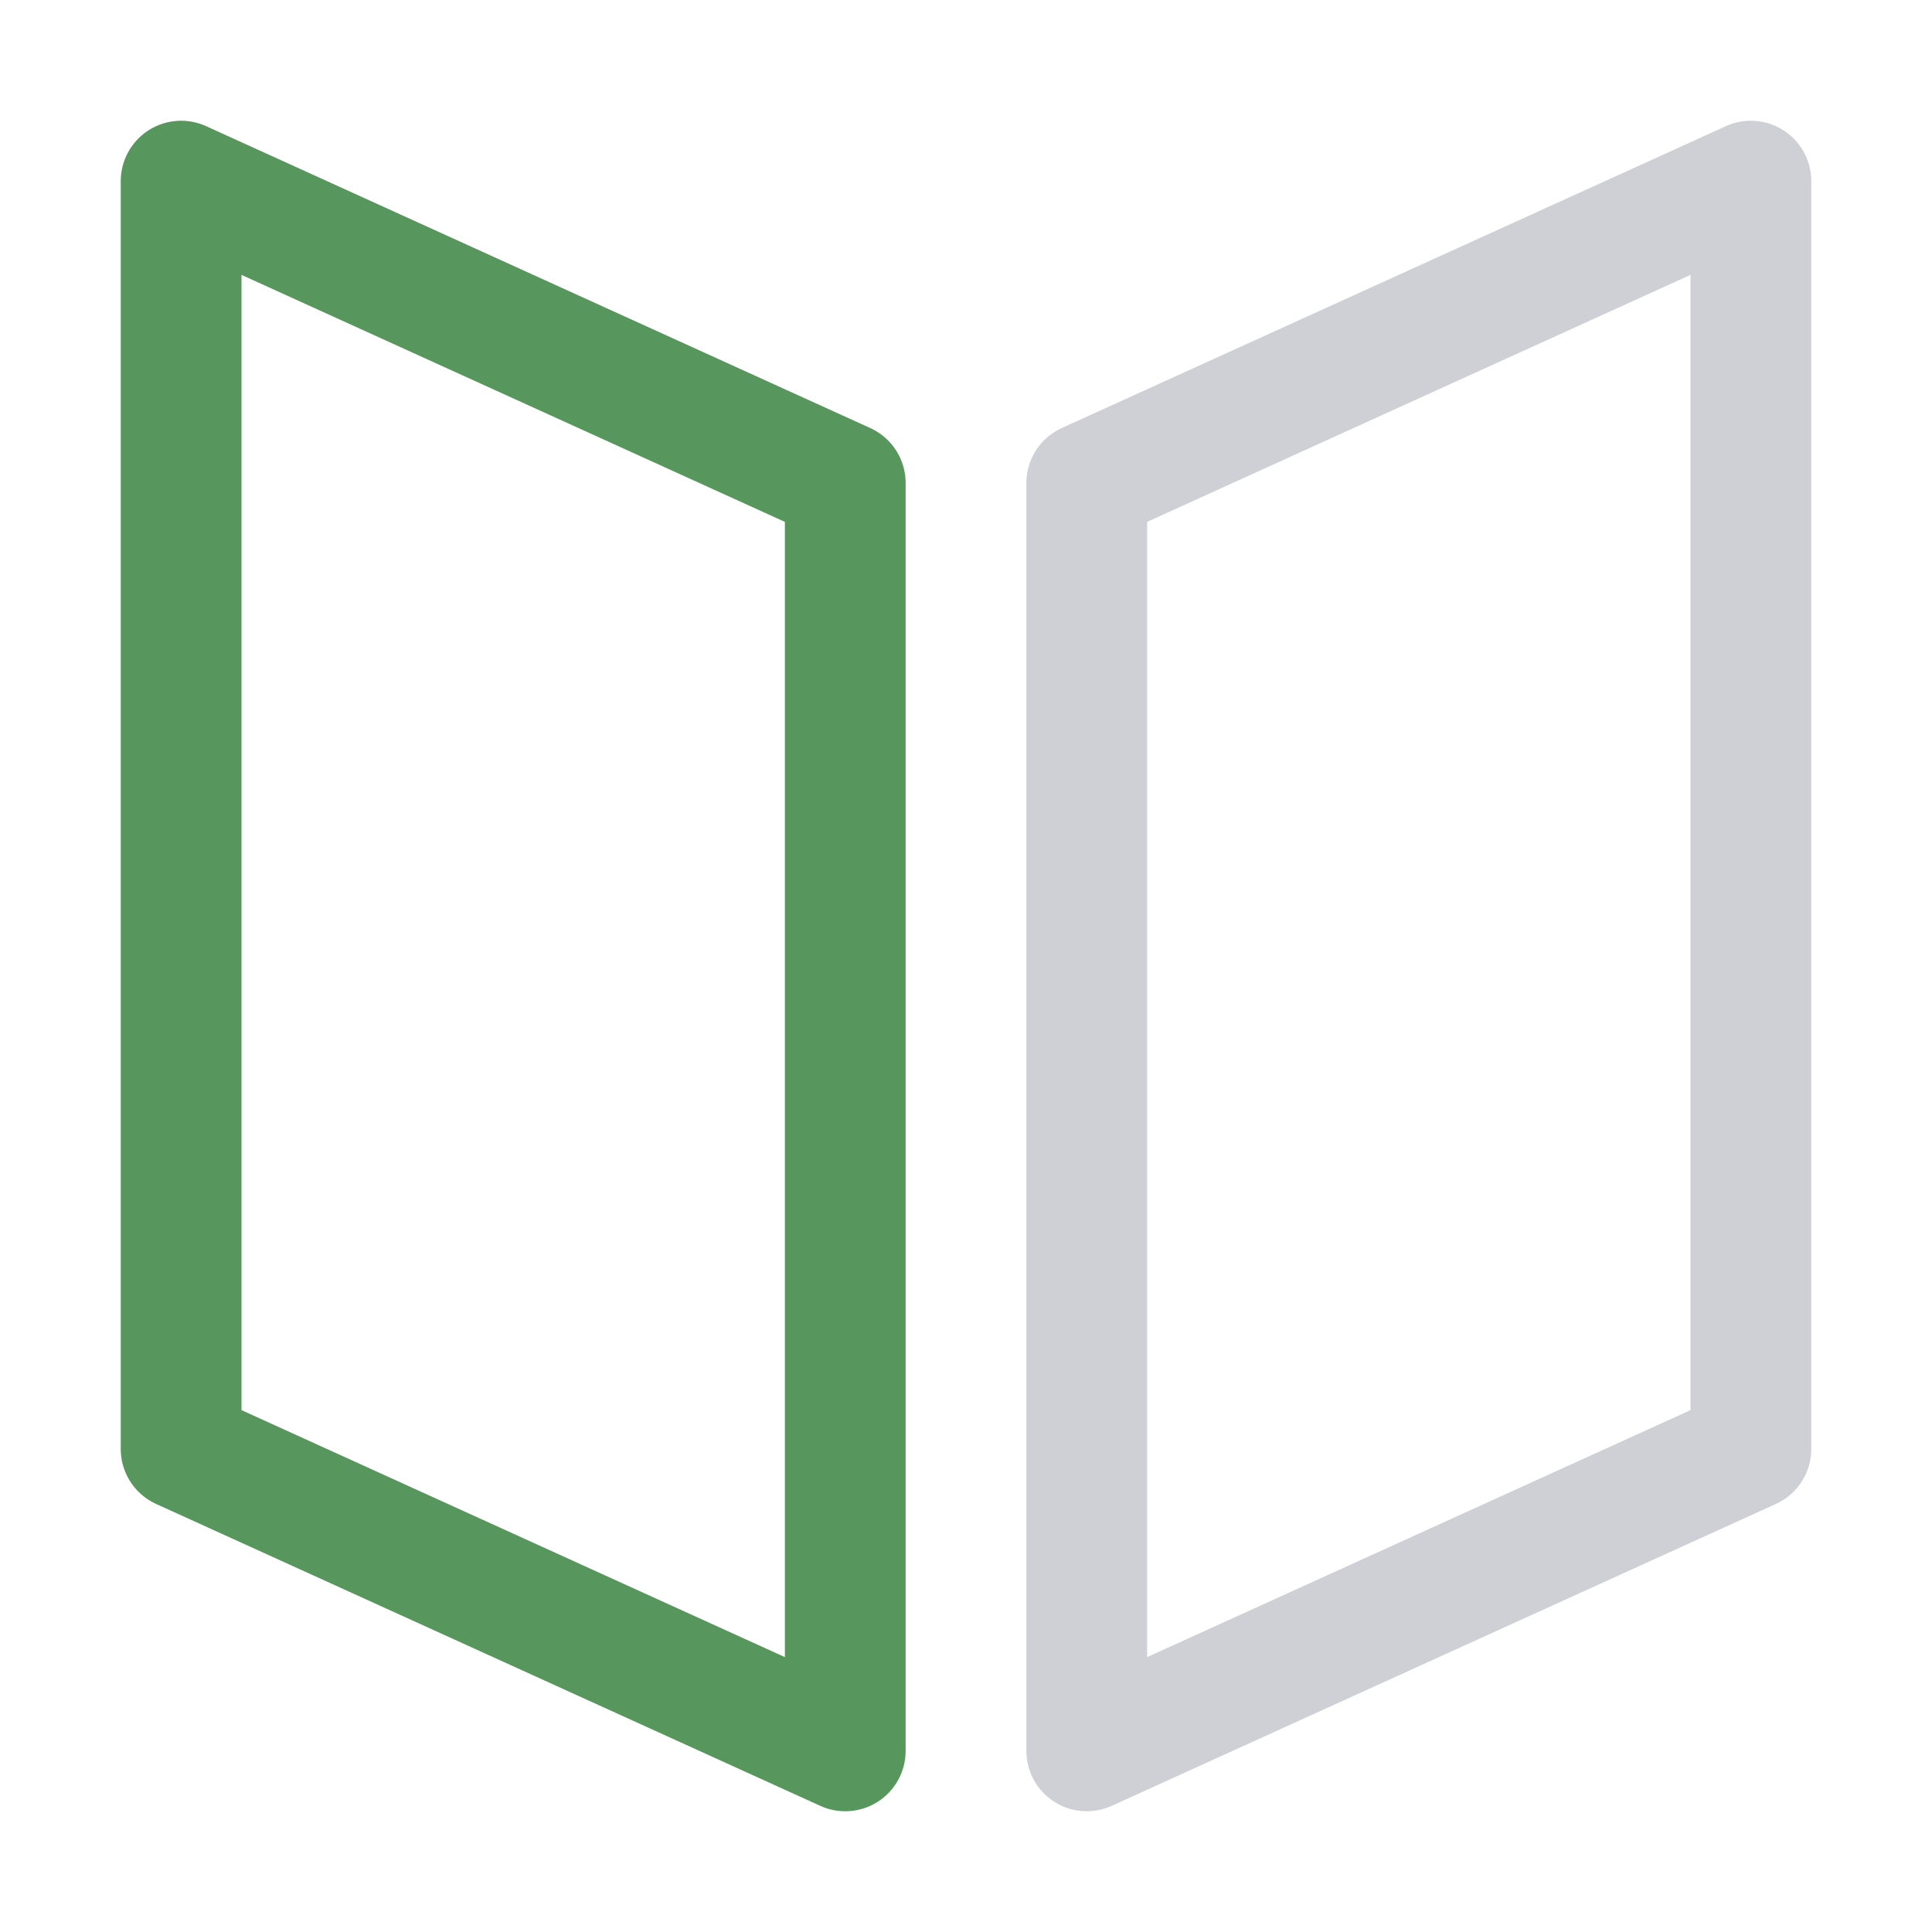 <svg width="16" height="16" viewBox="0 0 16 16" fill="none" xmlns="http://www.w3.org/2000/svg">
  <path d="M7 4L1.5 1.5V12L7 14.5V4Z" stroke="#57965C" stroke-linejoin="round"/>
  <path d="M14.5 12V1.5L9 4V14.5L14.5 12Z" stroke="#CED0D6" stroke-linejoin="round"/>
</svg>
